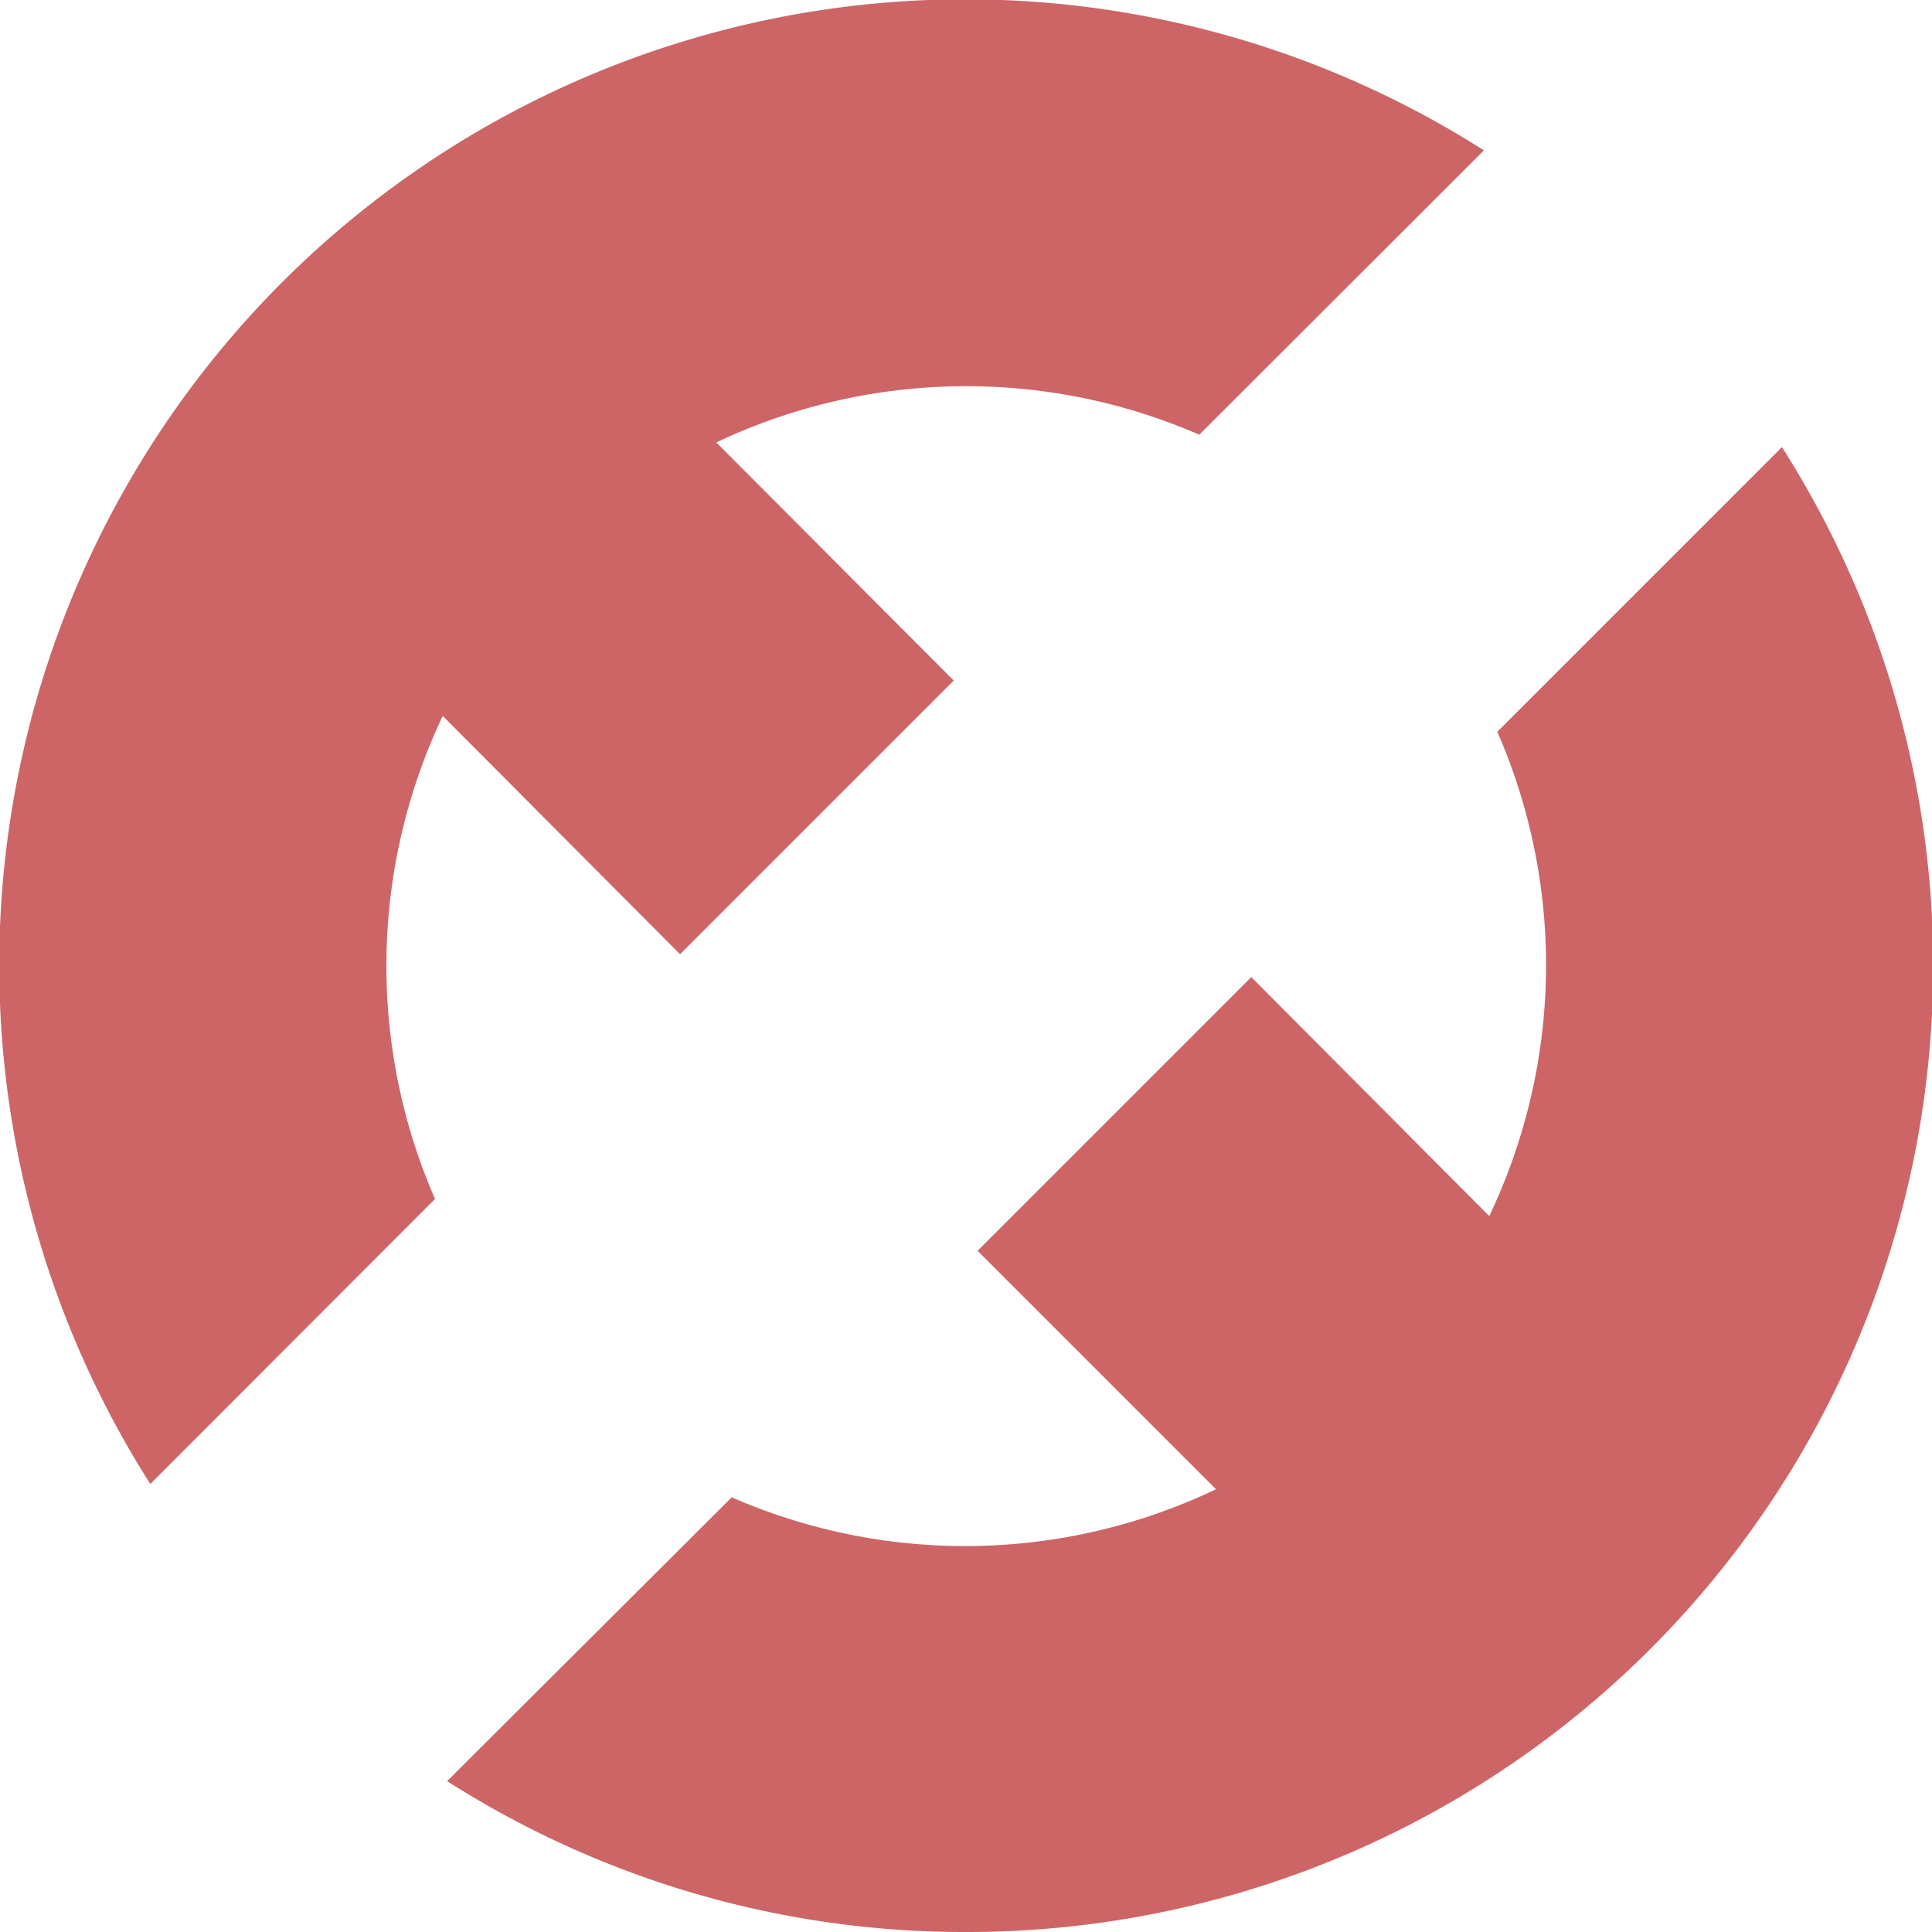 <svg xmlns="http://www.w3.org/2000/svg" width="12" height="12" viewBox="0 0 12 12">
  <path id="unblock" d="M6,12a5.966,5.966,0,0,1-2.336-.471,6.032,6.032,0,0,1-.887-.466L4.545,9.3A3.619,3.619,0,0,0,7.553,9.25L6.072,7.769l1.7-1.7L9.25,7.553A3.62,3.62,0,0,0,9.3,4.545l1.768-1.768a6.034,6.034,0,0,1,.466.887A6,6,0,0,1,6,12ZM.934,9.218h0A6,6,0,0,1,9.217.934L7.449,2.7a3.627,3.627,0,0,0-3,.048L5.924,4.227l-1.7,1.7L2.75,4.447a3.62,3.62,0,0,0-.048,3L.934,9.217Z" fill="#cd6567"/>
</svg>
